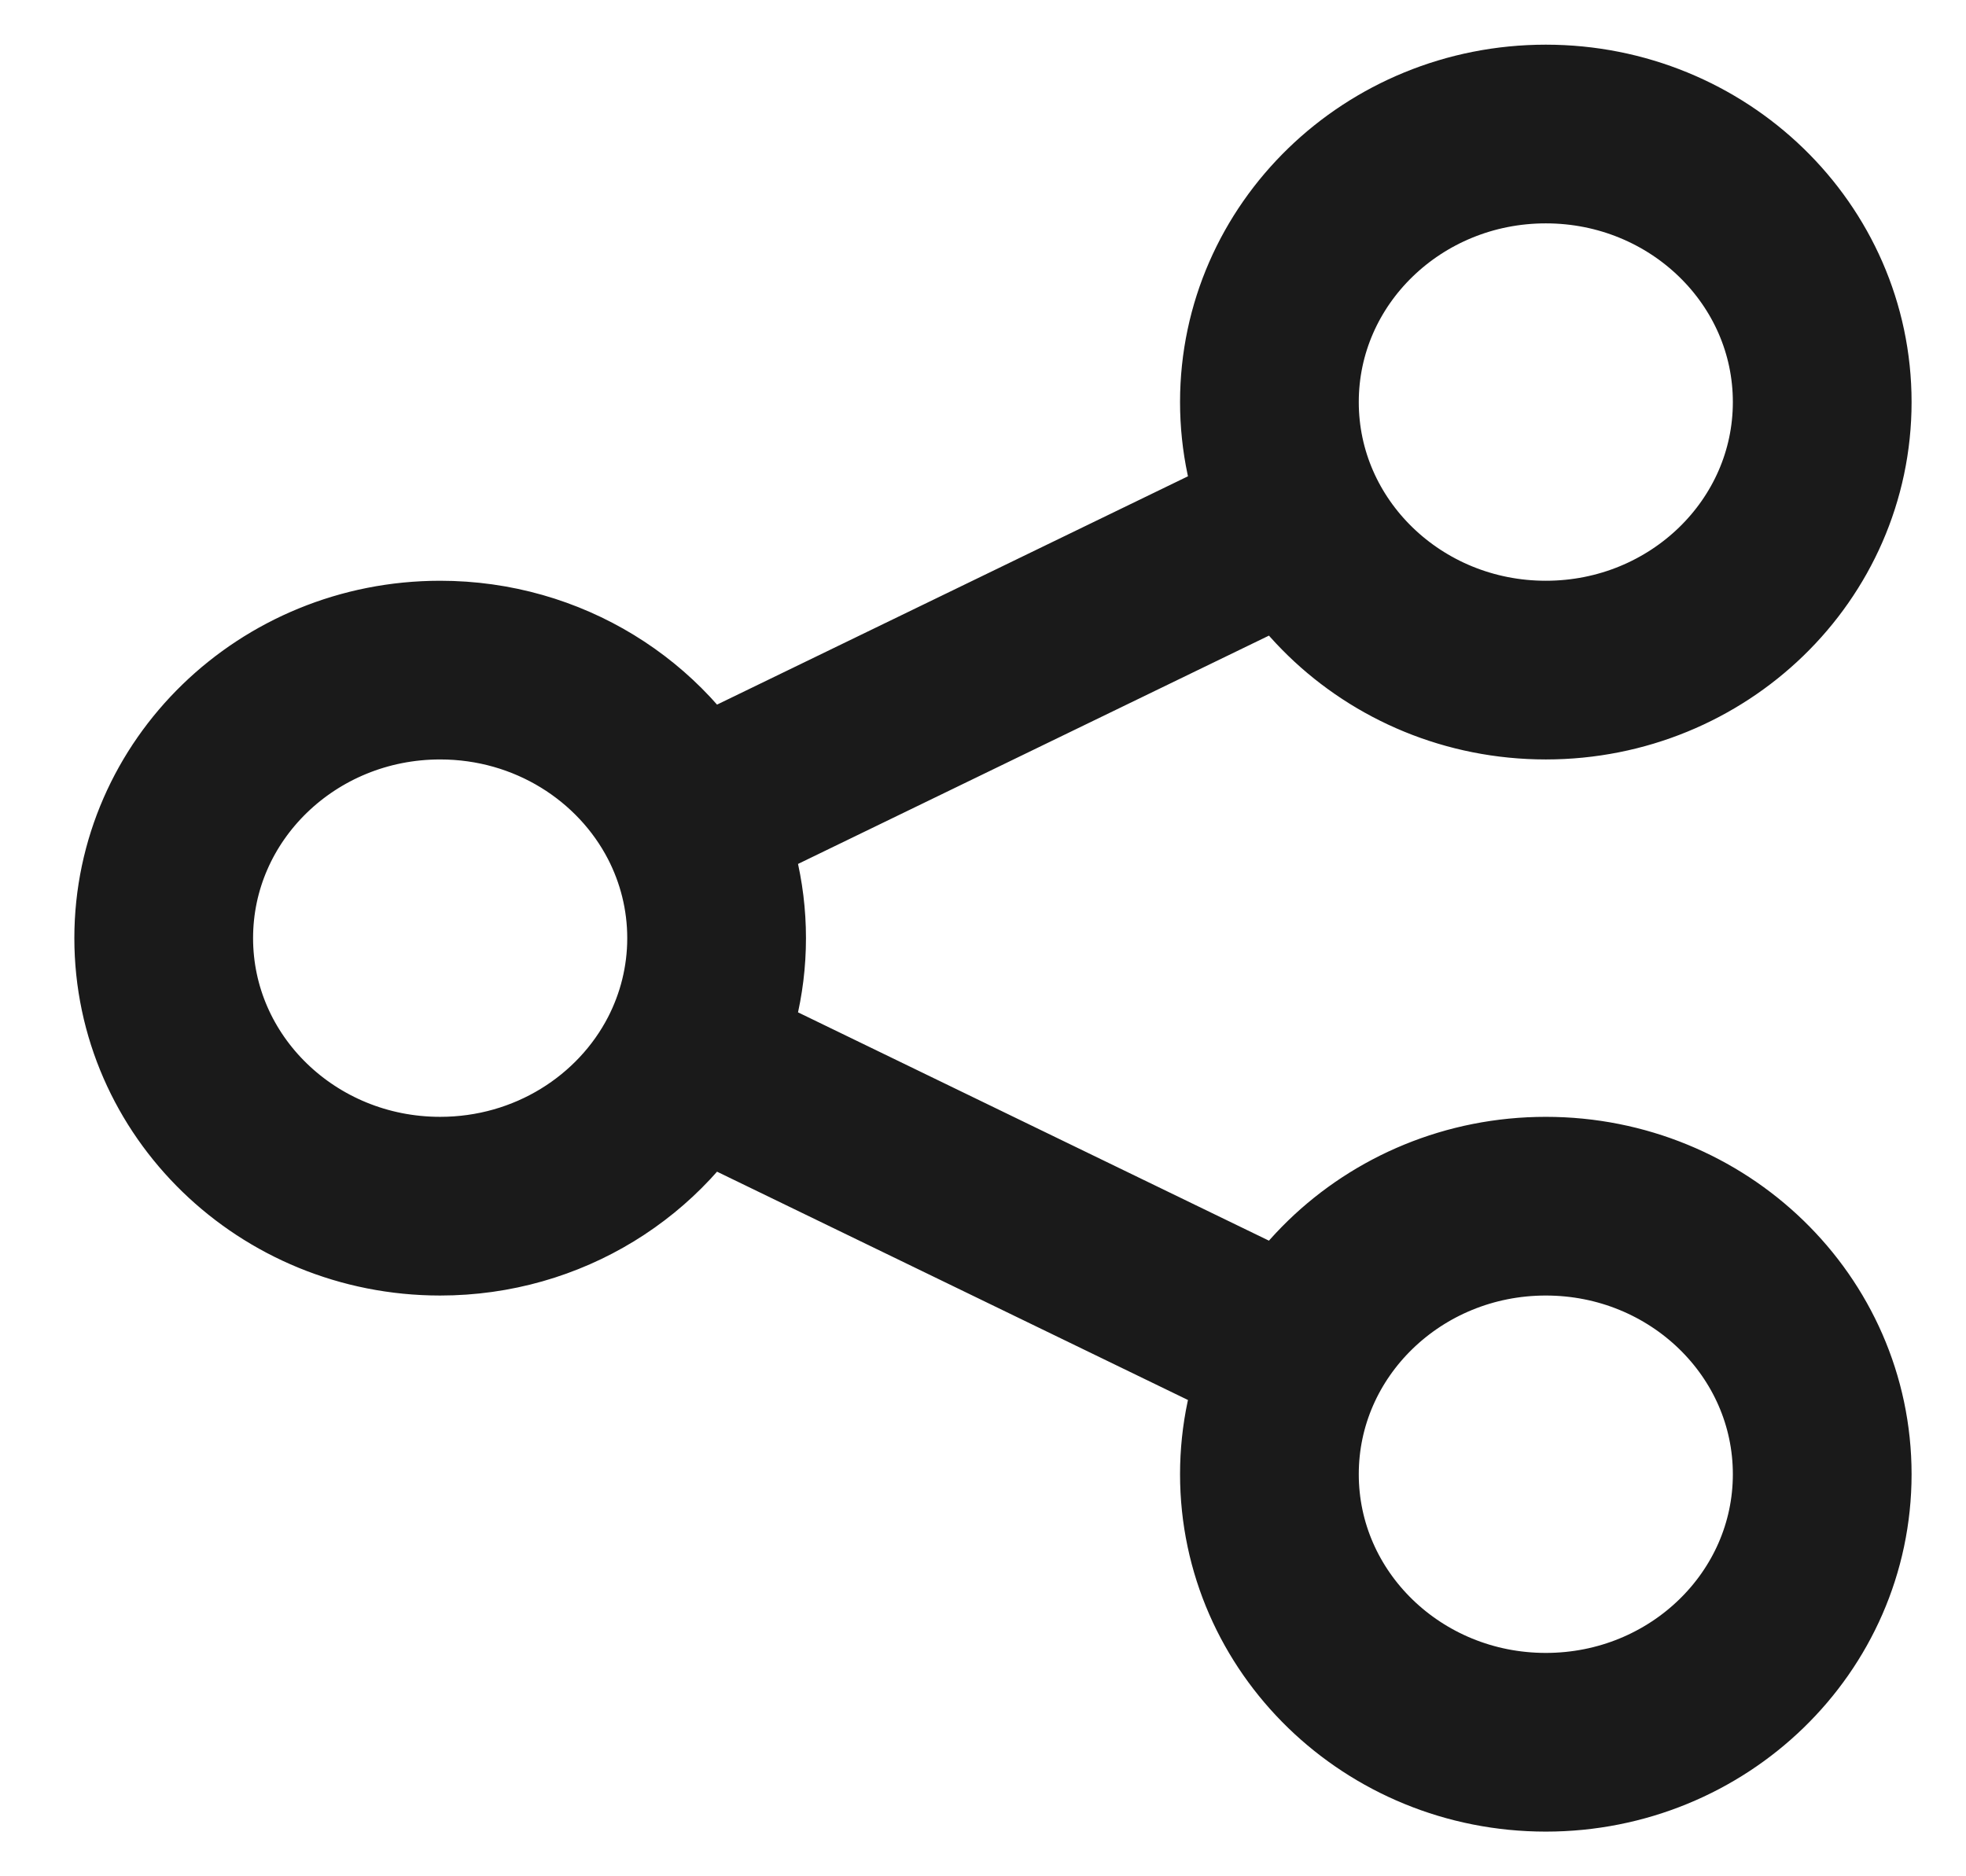 <svg width="22" height="21" viewBox="0 0 22 21" fill="none" xmlns="http://www.w3.org/2000/svg">
<path d="M14.426 5.893L7.693 9.158M7.693 9.158C7.185 8.175 6.136 7.5 4.925 7.5C3.217 7.5 1.832 8.843 1.832 10.5C1.832 12.157 3.217 13.5 4.925 13.5C6.136 13.5 7.185 12.825 7.693 11.842M7.693 9.158C7.901 9.562 8.019 10.018 8.019 10.5C8.019 10.982 7.901 11.438 7.693 11.842M14.426 15.107L7.693 11.842M20.391 4.5C20.391 6.157 19.006 7.5 17.298 7.5C15.59 7.5 14.205 6.157 14.205 4.5C14.205 2.843 15.59 1.5 17.298 1.5C19.006 1.5 20.391 2.843 20.391 4.5ZM20.391 16.5C20.391 18.157 19.006 19.5 17.298 19.5C15.59 19.5 14.205 18.157 14.205 16.5C14.205 14.843 15.59 13.5 17.298 13.5C19.006 13.5 20.391 14.843 20.391 16.5Z" stroke="#1A1A1A" stroke-width="2" stroke-linecap="round"/>
</svg>
